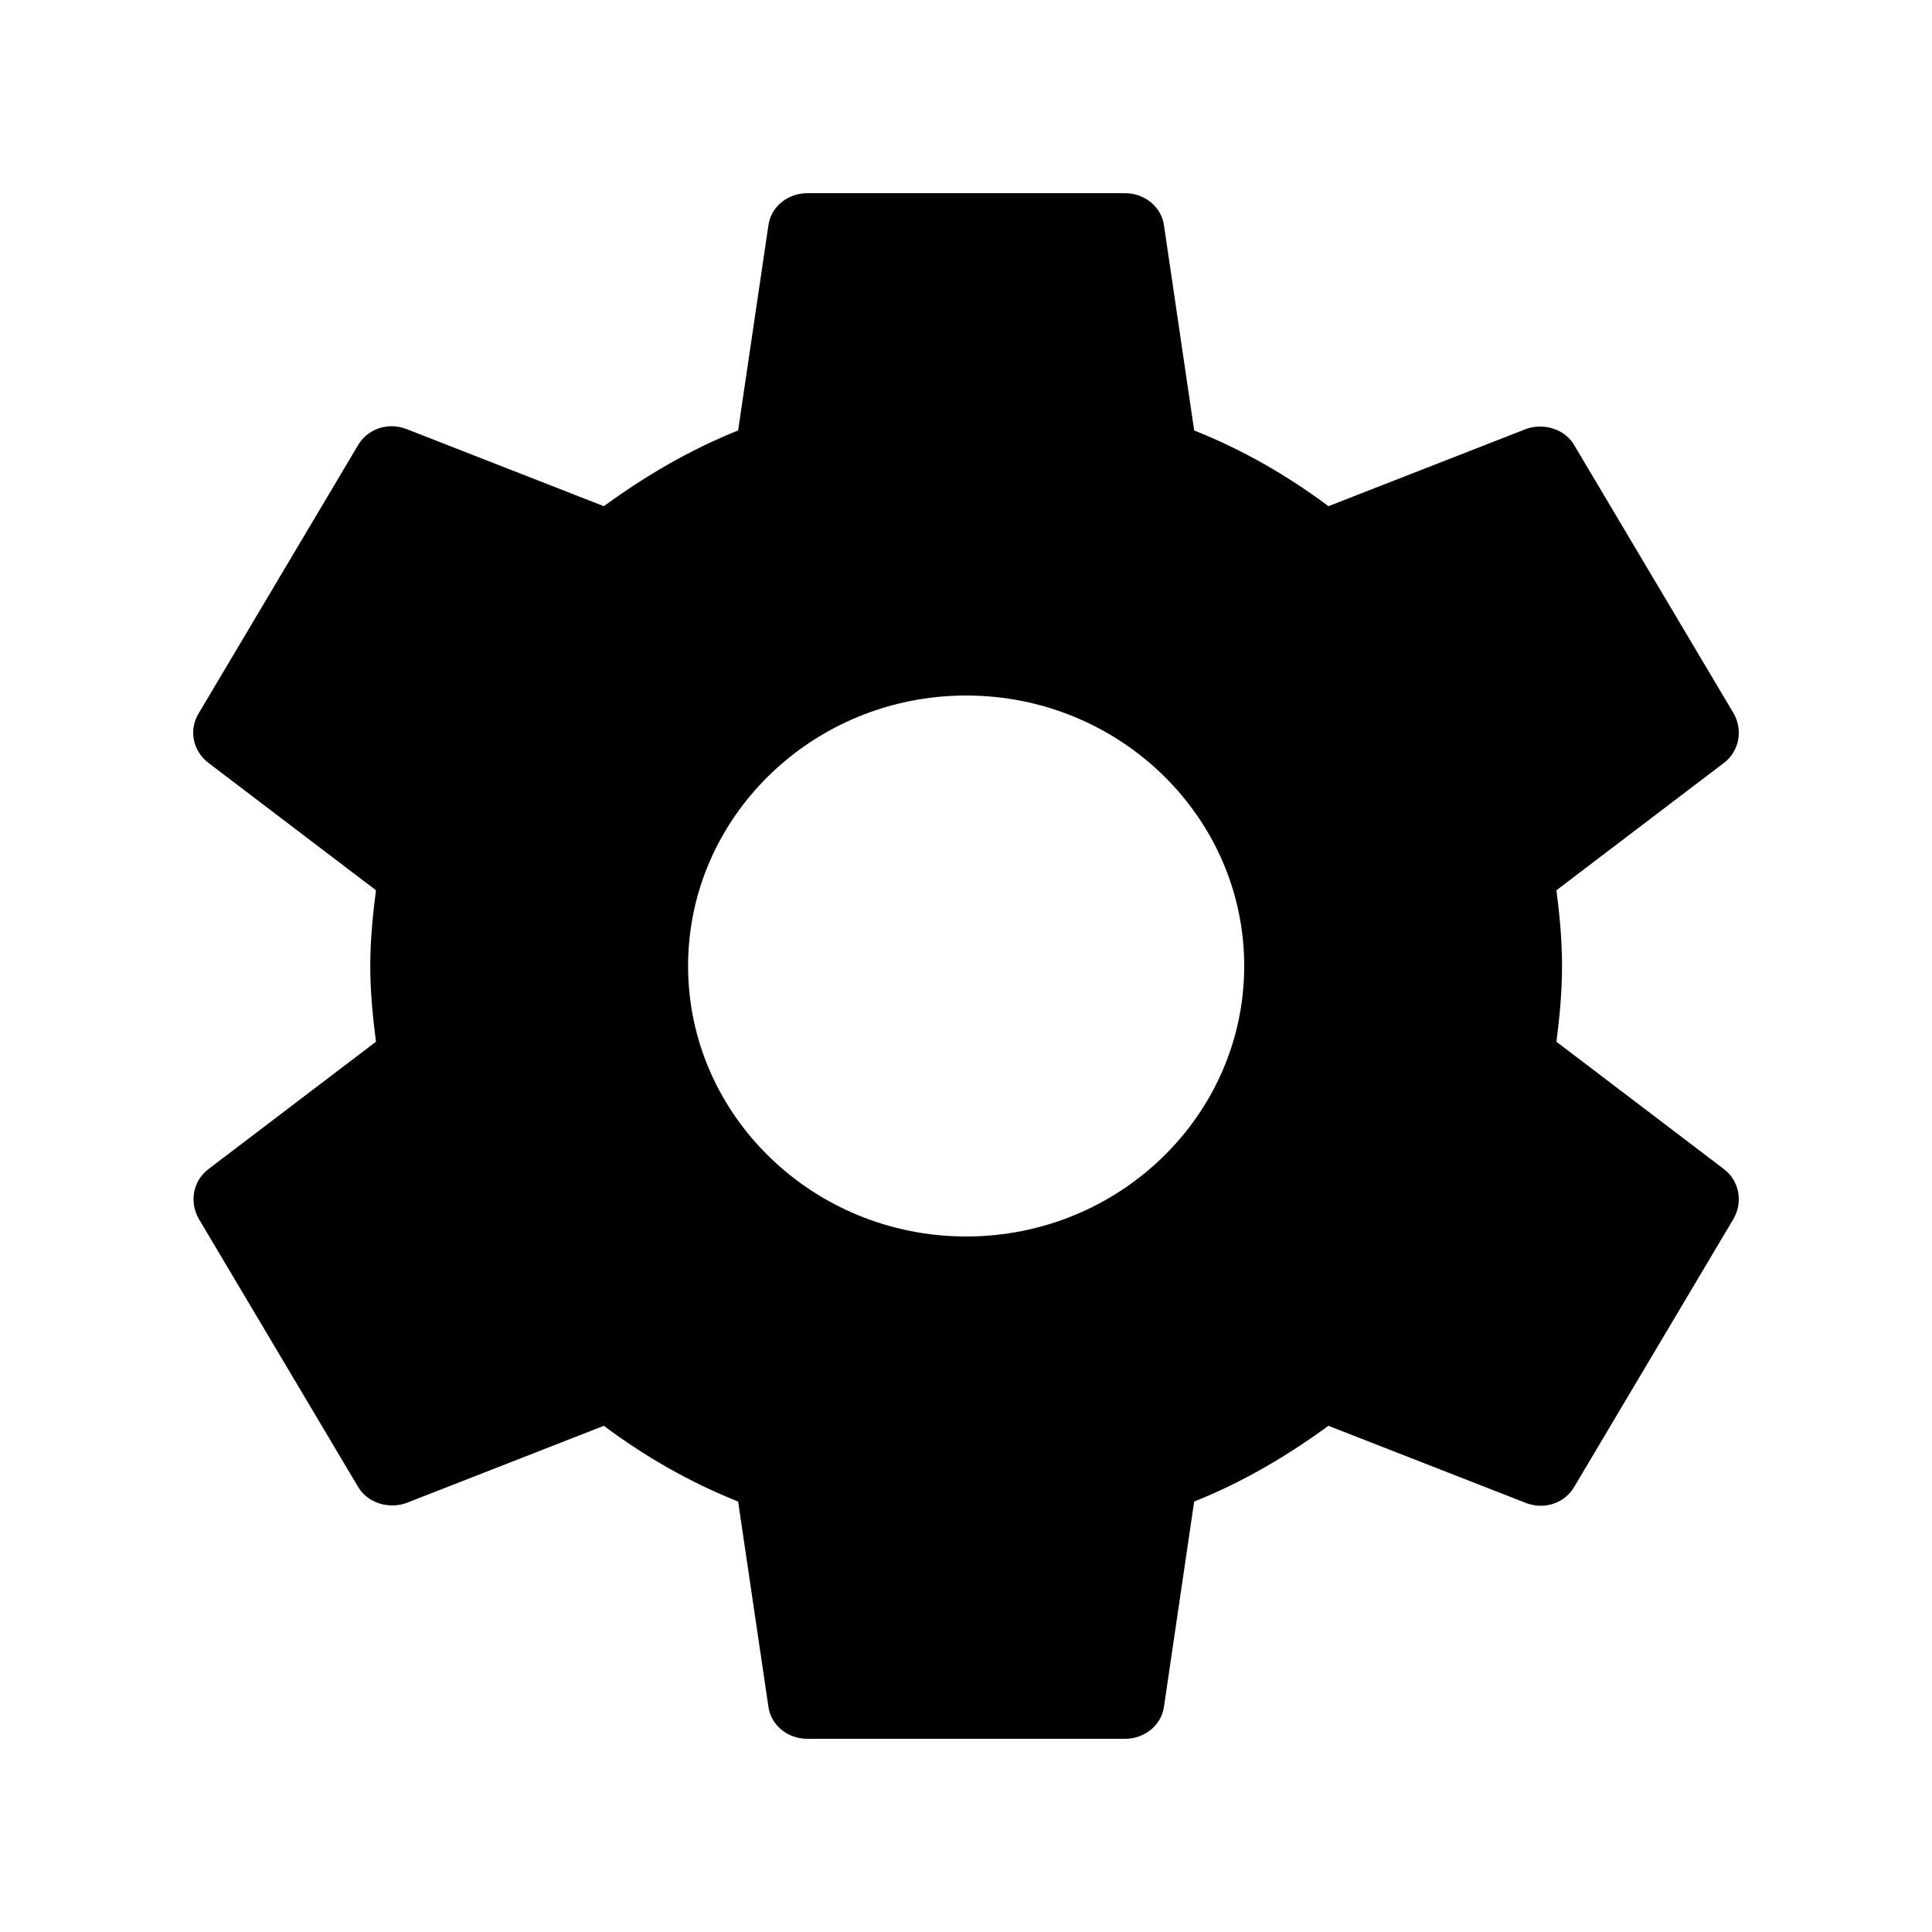 <?xml version="1.0" encoding="UTF-8"?>
<svg width="20px" height="20px" viewBox="0 0 20 20" version="1.1" xmlns="http://www.w3.org/2000/svg" xmlns:xlink="http://www.w3.org/1999/xlink">
    <!-- Generator: Sketch 44.1 (41455) - http://www.bohemiancoding.com/sketch -->
    <title>Icons/Navigational/Global/settings</title>
    <desc>Created with Sketch.</desc>
    <defs>
        <path d="M16.112,10.784 C16.145,10.528 16.17,10.272 16.17,10 C16.17,9.728 16.145,9.472 16.112,9.216 L17.848,7.896 C18.004,7.776 18.046,7.56 17.946,7.384 L16.301,4.616 C16.203,4.44 15.981,4.376 15.8,4.44 L13.752,5.24 C13.324,4.92 12.864,4.656 12.362,4.456 L12.05,2.336 C12.025,2.144 11.852,2 11.646,2 L8.357,2 C8.151,2 7.978,2.144 7.954,2.336 L7.641,4.456 C7.14,4.656 6.679,4.928 6.251,5.24 L4.204,4.44 C4.014,4.368 3.801,4.44 3.702,4.616 L2.057,7.384 C1.95,7.56 1.999,7.776 2.156,7.896 L3.892,9.216 C3.859,9.472 3.833,9.736 3.833,10 C3.833,10.264 3.859,10.528 3.892,10.784 L2.156,12.104 C1.999,12.224 1.958,12.44 2.057,12.616 L3.702,15.384 C3.801,15.56 4.023,15.624 4.204,15.56 L6.251,14.76 C6.679,15.08 7.14,15.344 7.641,15.544 L7.954,17.664 C7.978,17.856 8.151,18 8.357,18 L11.646,18 C11.852,18 12.025,17.856 12.05,17.664 L12.362,15.544 C12.864,15.344 13.324,15.072 13.752,14.76 L15.8,15.56 C15.99,15.632 16.203,15.56 16.301,15.384 L17.946,12.616 C18.046,12.44 18.004,12.224 17.848,12.104 L16.112,10.784 Z M10.002,12.8 C8.415,12.8 7.123,11.544 7.123,10 C7.123,8.456 8.415,7.2 10.002,7.2 C11.589,7.2 12.88,8.456 12.88,10 C12.88,11.544 11.589,12.8 10.002,12.8 L10.002,12.8 Z" id="path-1"></path>
    </defs>
    <g id="Symbols" stroke="none" stroke-width="1" fill="none" fill-rule="evenodd">
        <g id="Icons/Navigational/Global/settings">
            <mask id="mask-2" fill="white">
                <use xlink:href="#path-1"></use>
            </mask>
            <use fill="#000000" xlink:href="#path-1"></use>
        </g>
    </g>
</svg>